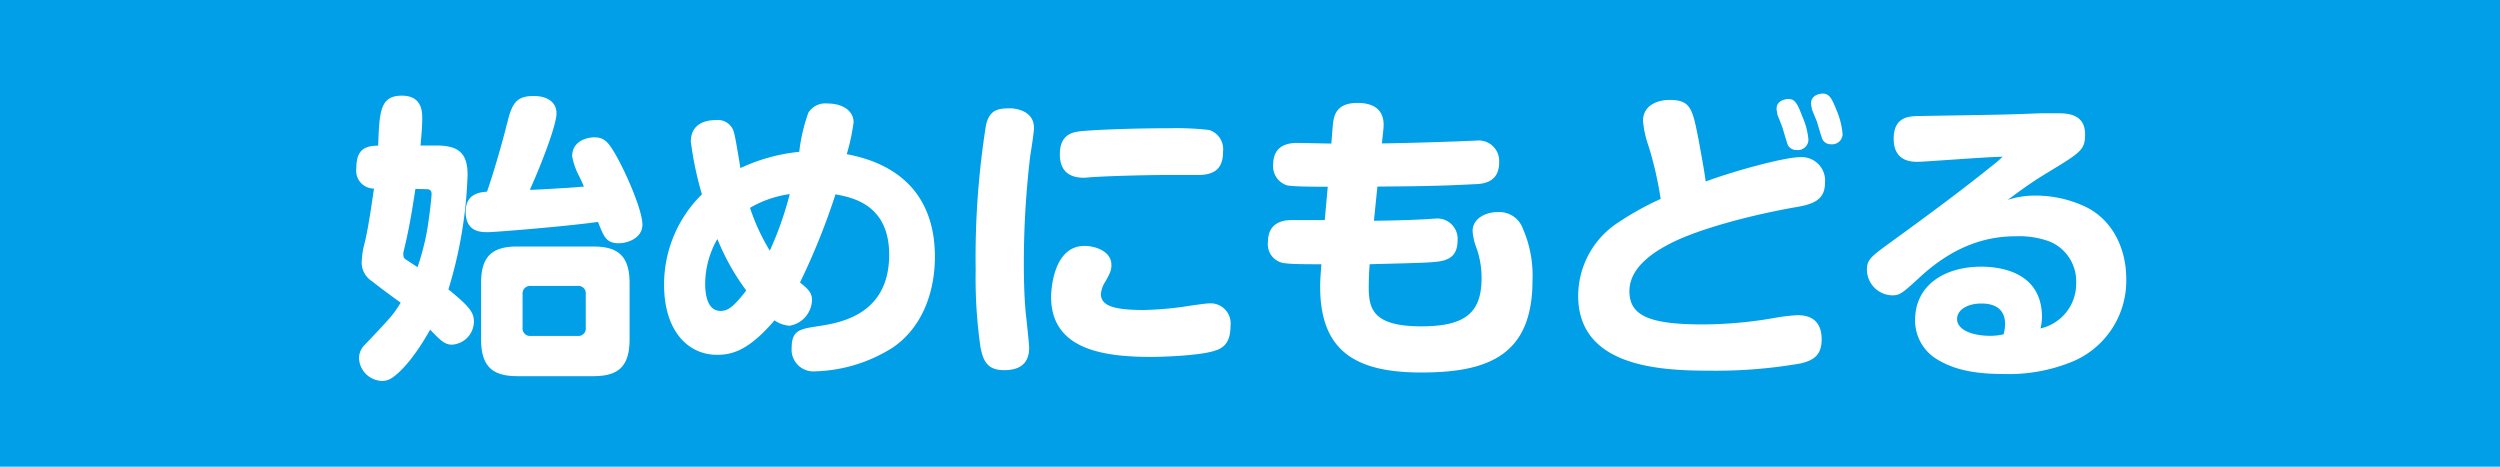 <svg xmlns="http://www.w3.org/2000/svg" viewBox="0 0 300 56"><defs><style>.cls-1{fill:#009fe8;}.cls-2{fill:#fff;}</style></defs><title>Asset 14</title><g id="Layer_2" data-name="Layer 2"><g id="buttons"><g id="home_button" data-name="home button"><g id="home_button_show" data-name="home button show"><rect class="cls-1" width="300" height="56"/><path class="cls-2" d="M52.33,17.46c2.56,0,3.78.79,3.78,3.49a52.54,52.54,0,0,1-2.3,13.78c2.59,2.09,3.06,2.81,3.06,3.85a2.8,2.8,0,0,1-2.63,2.78c-.87,0-1.33-.47-2.63-1.8-.54,1-2.52,4.39-4.57,5.79a2.15,2.15,0,0,1-1.22.36,2.84,2.84,0,0,1-2.74-2.77,2.26,2.26,0,0,1,.68-1.55c3.24-3.42,3.42-3.6,4.32-5.07-1-.72-2.48-1.8-3.42-2.56a2.66,2.66,0,0,1-1.26-2.3A10.27,10.27,0,0,1,43.8,29c.47-2.09.76-4.25,1.08-6.37a2.13,2.13,0,0,1-2.12-2.41c0-2.09.82-2.74,2.62-2.74.15-4.1.22-6,2.85-6,2.41,0,2.44,1.94,2.44,2.7,0,1.26-.17,2.81-.21,3.28Zm-2.48,5.21c-.25,1.59-.65,4.43-1.44,7.6a1.33,1.33,0,0,0,0,.4.55.55,0,0,0,.18.39c.07.07,1,.65,1.51,1a28.53,28.53,0,0,0,1.33-5.58c.22-1.51.36-2.95.36-3.2,0-.58-.43-.58-.64-.58Zm11-7.81c.57-2.55,1.18-3.34,3.2-3.34,1.55,0,2.73.68,2.73,2.08s-1.8,6.09-3.2,9.18c.51,0,3-.14,3.49-.18,1.55-.07,2.49-.18,3-.21-.11-.29-.29-.65-.54-1.19a8.27,8.27,0,0,1-.87-2.45c0-1.83,1.77-2.27,2.67-2.27,1.18,0,1.65.61,2.34,1.73,1.22,2,3.42,6.91,3.42,8.75,0,1.65-1.84,2.23-2.81,2.23-1.51,0-1.8-.72-2.52-2.56-4.18.58-12.49,1.23-13.18,1.23-.86,0-2.7,0-2.7-2.45,0-2.16,1.66-2.34,2.56-2.41C59.24,20.73,60.39,16.7,60.83,14.86ZM75.55,40.74c0,3.39-1.51,4.4-4.36,4.4h-9.1c-2.81,0-4.36-1-4.36-4.4v-6.8c0-3.35,1.51-4.36,4.36-4.36h9.1c2.81,0,4.36,1,4.36,4.36Zm-5.26-5.43a.89.89,0,0,0-1-1H63.71a.91.91,0,0,0-1,1v4a.9.9,0,0,0,1,1h5.58a.89.89,0,0,0,1-1Z"/><path class="cls-2" d="M86.06,42.58c-3.6,0-6.37-3-6.37-8.39a15.16,15.16,0,0,1,4.54-10.87A40.51,40.51,0,0,1,82.9,17c0-2.52,2.41-2.59,3-2.59a2,2,0,0,1,2.2,1.58c.18.61.65,3.6.75,4.18a21.55,21.55,0,0,1,7.06-1.95A20.72,20.72,0,0,1,97,13.53a2.4,2.4,0,0,1,2.3-1.11c1.8,0,3.13.86,3.13,2.26a24.08,24.08,0,0,1-.82,3.82c7.45,1.4,10.58,6.08,10.58,12.31,0,4.28-1.55,8.53-5.08,10.91a18.28,18.28,0,0,1-9.28,2.84A2.61,2.61,0,0,1,95,41.72c0-2.09,1-2.24,3.06-2.56,2.63-.4,8.64-1.3,8.64-8.6,0-6.09-4.54-6.88-6.44-7.24A82.28,82.28,0,0,1,96,33.9c1,.8,1.44,1.23,1.44,2.13a3.22,3.22,0,0,1-2.7,3.06,3.57,3.57,0,0,1-1.8-.65C89.91,42,87.9,42.58,86.06,42.58Zm0-13.86A11,11,0,0,0,84.62,34c0,1.58.36,3.31,1.84,3.31.83,0,1.47-.36,3.09-2.45A28,28,0,0,1,86.1,28.72Zm6.3,1.4a41.16,41.16,0,0,0,2.41-6.83A13.05,13.05,0,0,0,90,24.94,24.89,24.89,0,0,0,92.4,30.12Z"/><path class="cls-2" d="M124.08,15.37c0,.54-.4,3-.47,3.49a109.86,109.86,0,0,0-.75,12.35c0,1.18,0,4.1.25,6.55.07.5.39,3.63.39,3.92,0,1.08-.29,2.74-3,2.74-2.09,0-2.52-1.19-2.84-2.74a58,58,0,0,1-.58-9.29A101.12,101.12,0,0,1,118.32,15c.47-2,1.65-2,3.1-2C122,13.06,124.08,13.32,124.08,15.37Zm22,26.6c-1.62.72-6.73.86-7.95.86-6,0-12-1-12-7.23,0,0,0-6.09,4-6.09,1.44,0,3.24.72,3.24,2.27,0,.65-.11.9-.72,2a3.15,3.15,0,0,0-.54,1.51c0,1.41,1.58,1.91,5.14,1.91a41,41,0,0,0,4.54-.36c.5-.07,2.77-.43,3.24-.43a2.41,2.41,0,0,1,2.63,2.7C147.66,41,146.94,41.61,146.07,42ZM143.7,21,140,21c-1.59,0-5.8.07-8.86.25-.11,0-.83.08-1.08.08-1.73,0-2.88-.8-2.88-2.81,0-2.41,1.58-2.63,2.23-2.74s5.18-.39,10.91-.39a34.2,34.2,0,0,1,4.79.21,2.42,2.42,0,0,1,1.65,2.63C146.79,20.73,145.06,21,143.7,21Z"/><path class="cls-2" d="M164.87,26.49c1,0,4.28-.07,6.08-.18.32,0,.9-.07,1.19-.07a2.44,2.44,0,0,1,2.77,2.59c0,2.45-1.77,2.55-3.49,2.66-1.12.08-6,.18-7.06.22-.07.9-.11,1.73-.11,2.81,0,2.59.58,4.64,6.3,4.64,5.37,0,7.24-1.69,7.24-5.83a11,11,0,0,0-.54-3.38,7.55,7.55,0,0,1-.54-2.2c0-1.62,1.69-2.3,3-2.3a3,3,0,0,1,3,1.9,14.09,14.09,0,0,1,1.19,6.3c0,9-5.33,11.05-13.36,11.05S158.42,42,158.42,34.41c0-.43,0-.9.15-2.7-1.44,0-3.49,0-4.25-.11A2.28,2.28,0,0,1,152.16,29c0-2.15,1.58-2.59,2.81-2.59l4,0,.36-4c-1.08,0-4.24,0-4.93-.18a2.4,2.4,0,0,1-1.62-2.48c0-2.45,2-2.6,2.92-2.6l4.06.08.15-1.88c.11-1.29.25-3,3-3,1.8,0,3.35.72,3.1,3.13l-.18,1.73c.54,0,4.57-.08,8.31-.22.47,0,2.52-.11,2.95-.11a2.46,2.46,0,0,1,2.81,2.59c0,2.45-1.94,2.6-2.91,2.63-4.72.25-7.46.25-11.7.29Z"/><path class="cls-2" d="M216,18.86a2.81,2.81,0,0,1,3,3.06c0,2.19-1.55,2.63-3.85,3-5.51,1-11.3,2.59-14.54,4.21-1.34.69-5.08,2.6-5.08,5.8,0,2.88,2.23,4,8.78,4a50.46,50.46,0,0,0,8.86-.82,21.66,21.66,0,0,1,2.55-.29c1.91,0,2.88,1,2.88,2.91s-1,2.52-2.52,2.88a58.88,58.88,0,0,1-10.94.87c-5.9,0-15.76-.43-15.76-9A10.55,10.55,0,0,1,193.74,27a35.42,35.42,0,0,1,5.54-3.13,42.92,42.92,0,0,0-1.44-6.3,12.42,12.42,0,0,1-.68-3.06c0-1.87,1.73-2.52,3.2-2.52,2.56,0,2.74,1.12,3.46,4.72.21,1.15.75,4.06.86,5.07C208.17,20.48,214.18,18.86,216,18.86Zm-2.7-5.19a2.21,2.21,0,0,1-.11-.64c0-.94,1-1.15,1.44-1.15.79,0,1.08.61,1.66,2.12a8.71,8.71,0,0,1,.72,2.74A1.26,1.26,0,0,1,215.59,18a1.11,1.11,0,0,1-1.15-.91c-.11-.28-.47-1.54-.54-1.76S213.36,13.93,213.25,13.67Zm4.14-.64a1.89,1.89,0,0,1-.11-.65c0-.94,1-1.15,1.4-1.15.76,0,1.08.54,1.62,1.91a9.25,9.25,0,0,1,.76,2.95,1.24,1.24,0,0,1-1.37,1.22,1.1,1.1,0,0,1-1.15-.9c-.11-.25-.47-1.55-.54-1.76S217.46,13.24,217.39,13Z"/><path class="cls-2" d="M244.25,23.47A14.07,14.07,0,0,1,250,24.69c3.5,1.55,5.15,5.15,5.15,8.75a10.51,10.51,0,0,1-6.4,9.93,20.11,20.11,0,0,1-8.36,1.51c-4.42,0-6.55-.9-8.06-1.83a5.45,5.45,0,0,1-2.52-4.61c0-4.43,3.82-6.44,7.92-6.44,2.27,0,7.31.61,7.31,6.08a6.33,6.33,0,0,1-.18,1.33,5.49,5.49,0,0,0,4.28-5.47A5.16,5.16,0,0,0,246,29a10.49,10.49,0,0,0-4-.65c-2.88,0-6.91.65-11.44,4.75-2.38,2.2-2.6,2.34-3.53,2.34a3.11,3.11,0,0,1-3-3.06c0-1.22.43-1.55,3-3.42,4.71-3.42,8.2-6,12.06-9.1a14.23,14.23,0,0,0,1.22-1.05c-1.62,0-9.4.61-10.19.61s-2.88-.07-2.88-2.77,1.91-2.7,3.06-2.73c9.33-.15,10.15-.15,14.65-.33.36,0,1.15,0,1.91,0,1.08,0,3.35,0,3.35,2.52,0,1.87-.47,2.16-4.57,4.64-2.2,1.33-3.78,2.56-4.72,3.24A10.33,10.33,0,0,1,244.25,23.47Zm-3.64,15.44c0-1.95-1.37-2.49-2.84-2.49-1.62,0-2.92.72-2.92,1.88s1.55,2,4.07,2a7.64,7.64,0,0,0,1.51-.18A4.68,4.68,0,0,0,240.61,38.91Z"/></g></g></g></g></svg>
